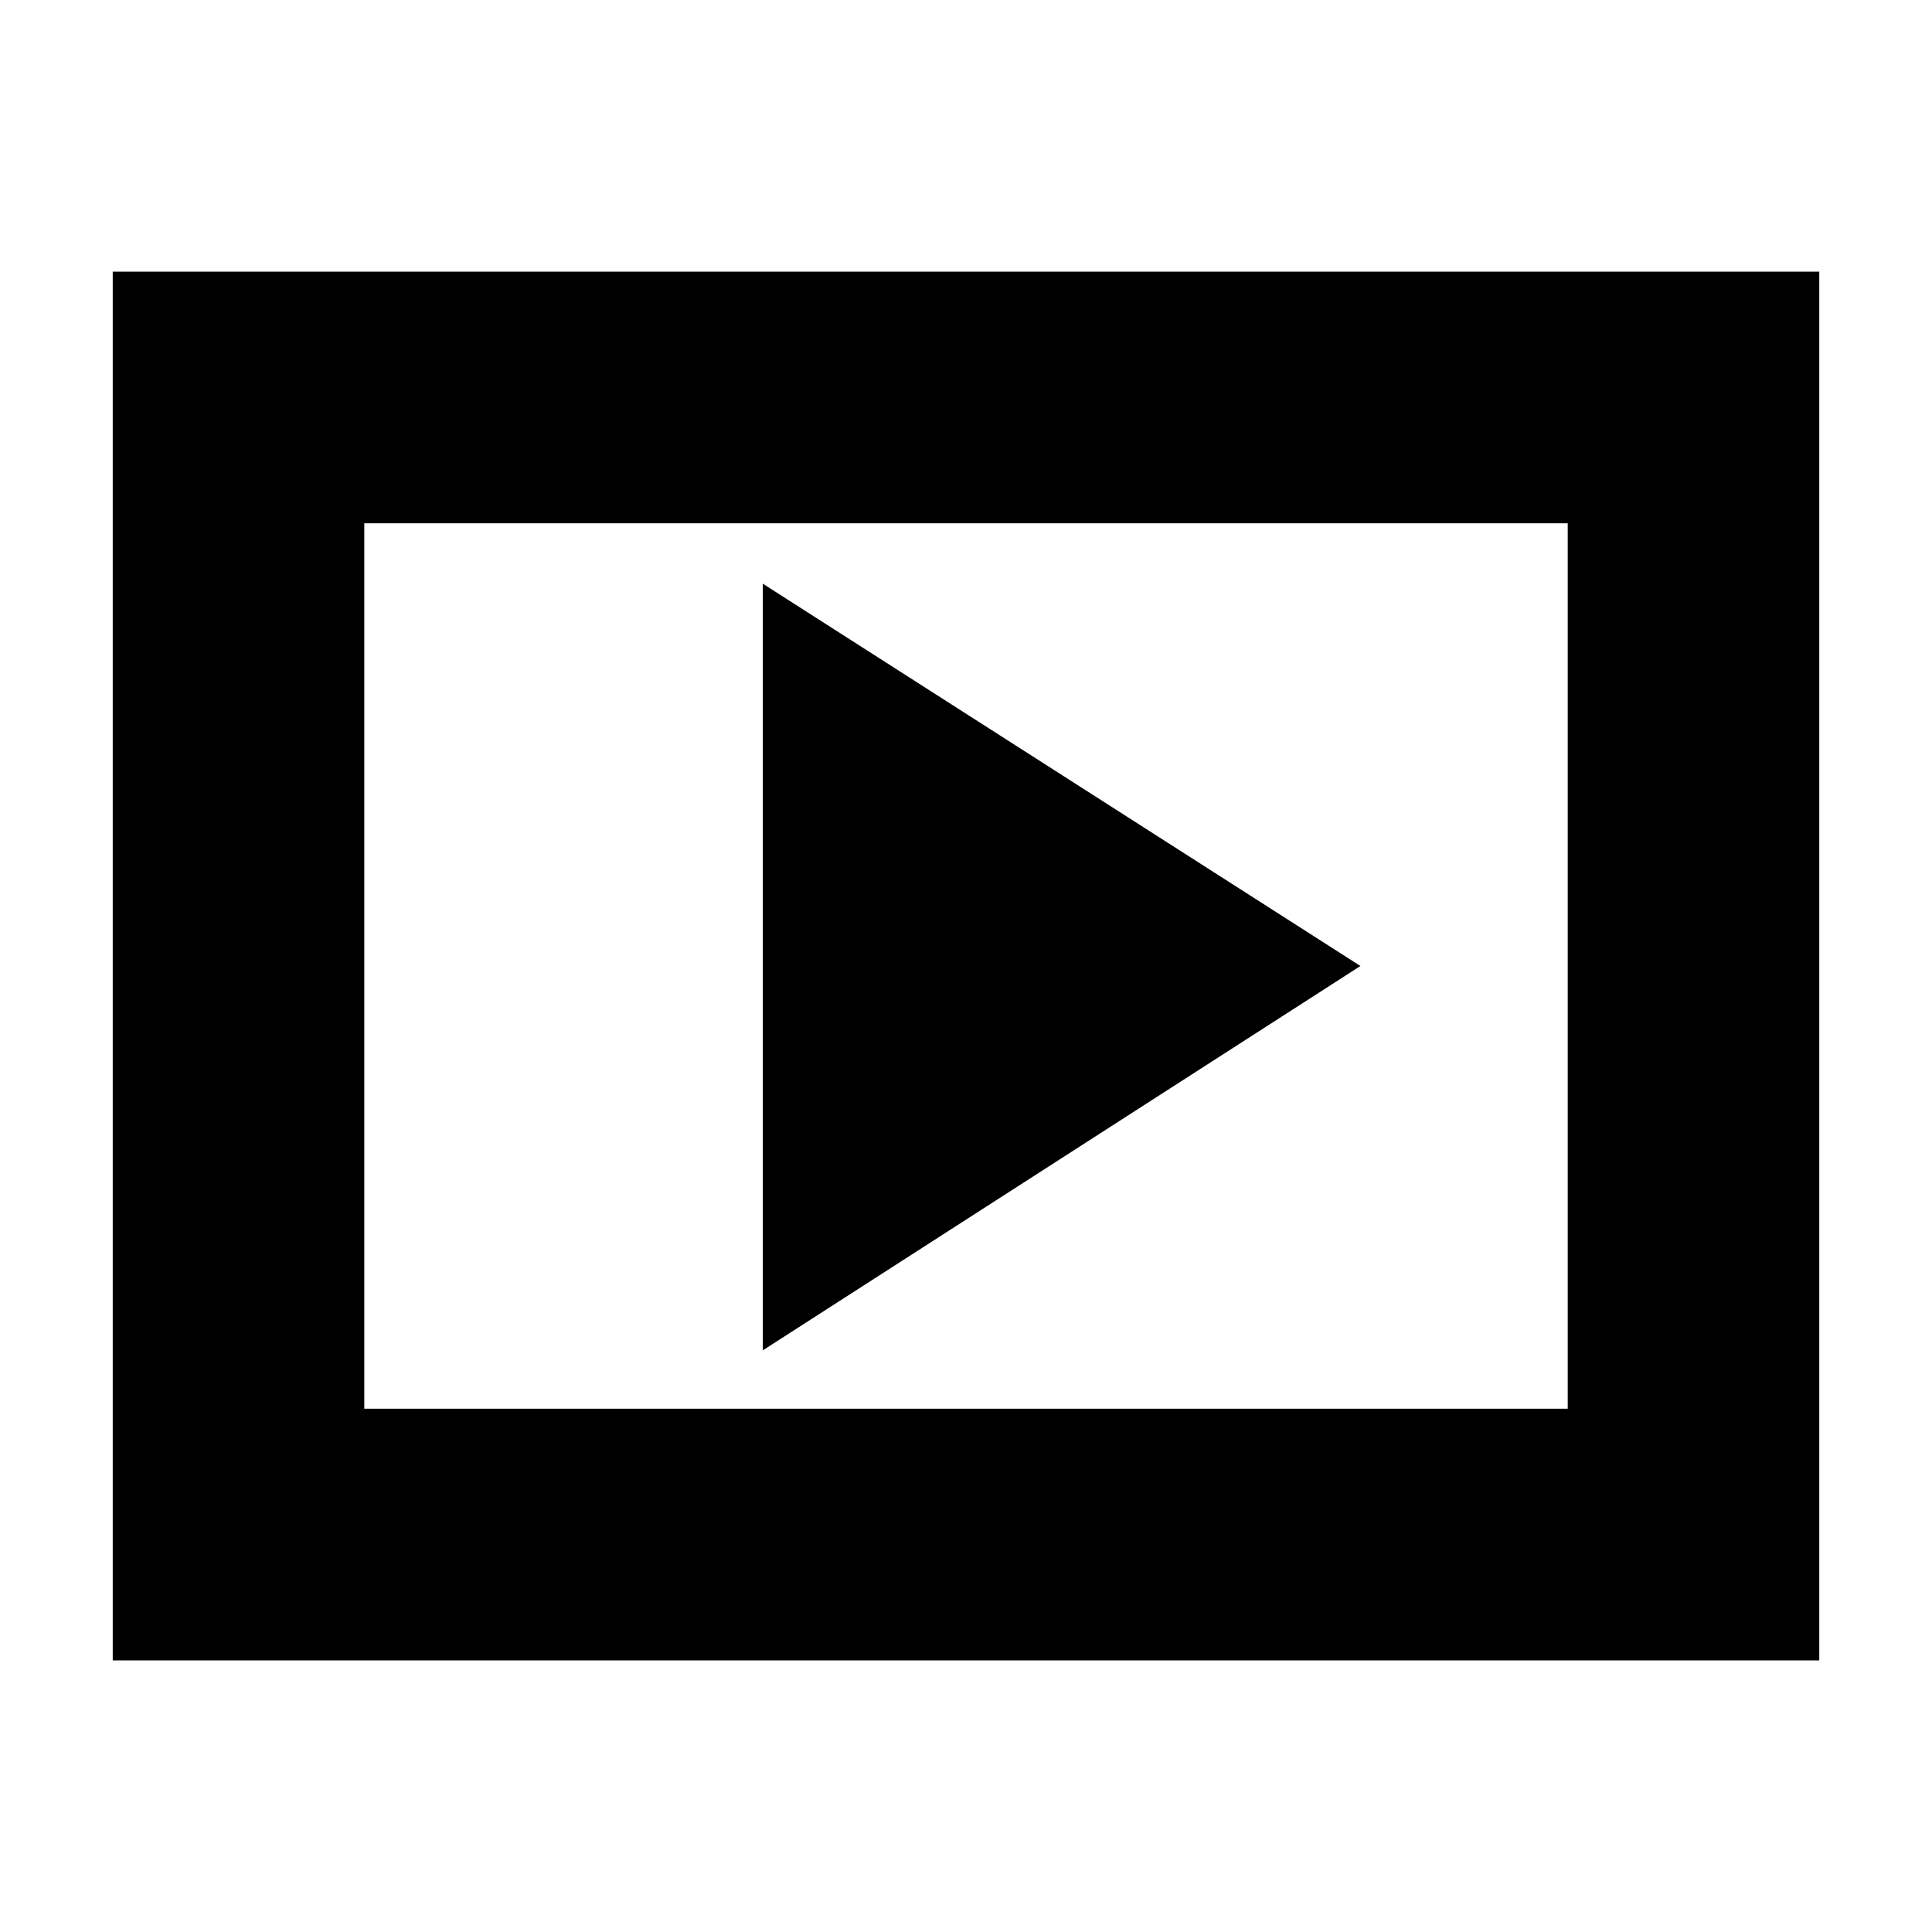 <svg xmlns="http://www.w3.org/2000/svg" height="20" width="20"><path d="M7.896 13.979 14.083 10 7.896 6.042Zm-6.729 3.209V2.812h17.666v14.376Zm2.604-2.605h12.458V5.417H3.771Zm0 0V5.417v9.166Z"/></svg>